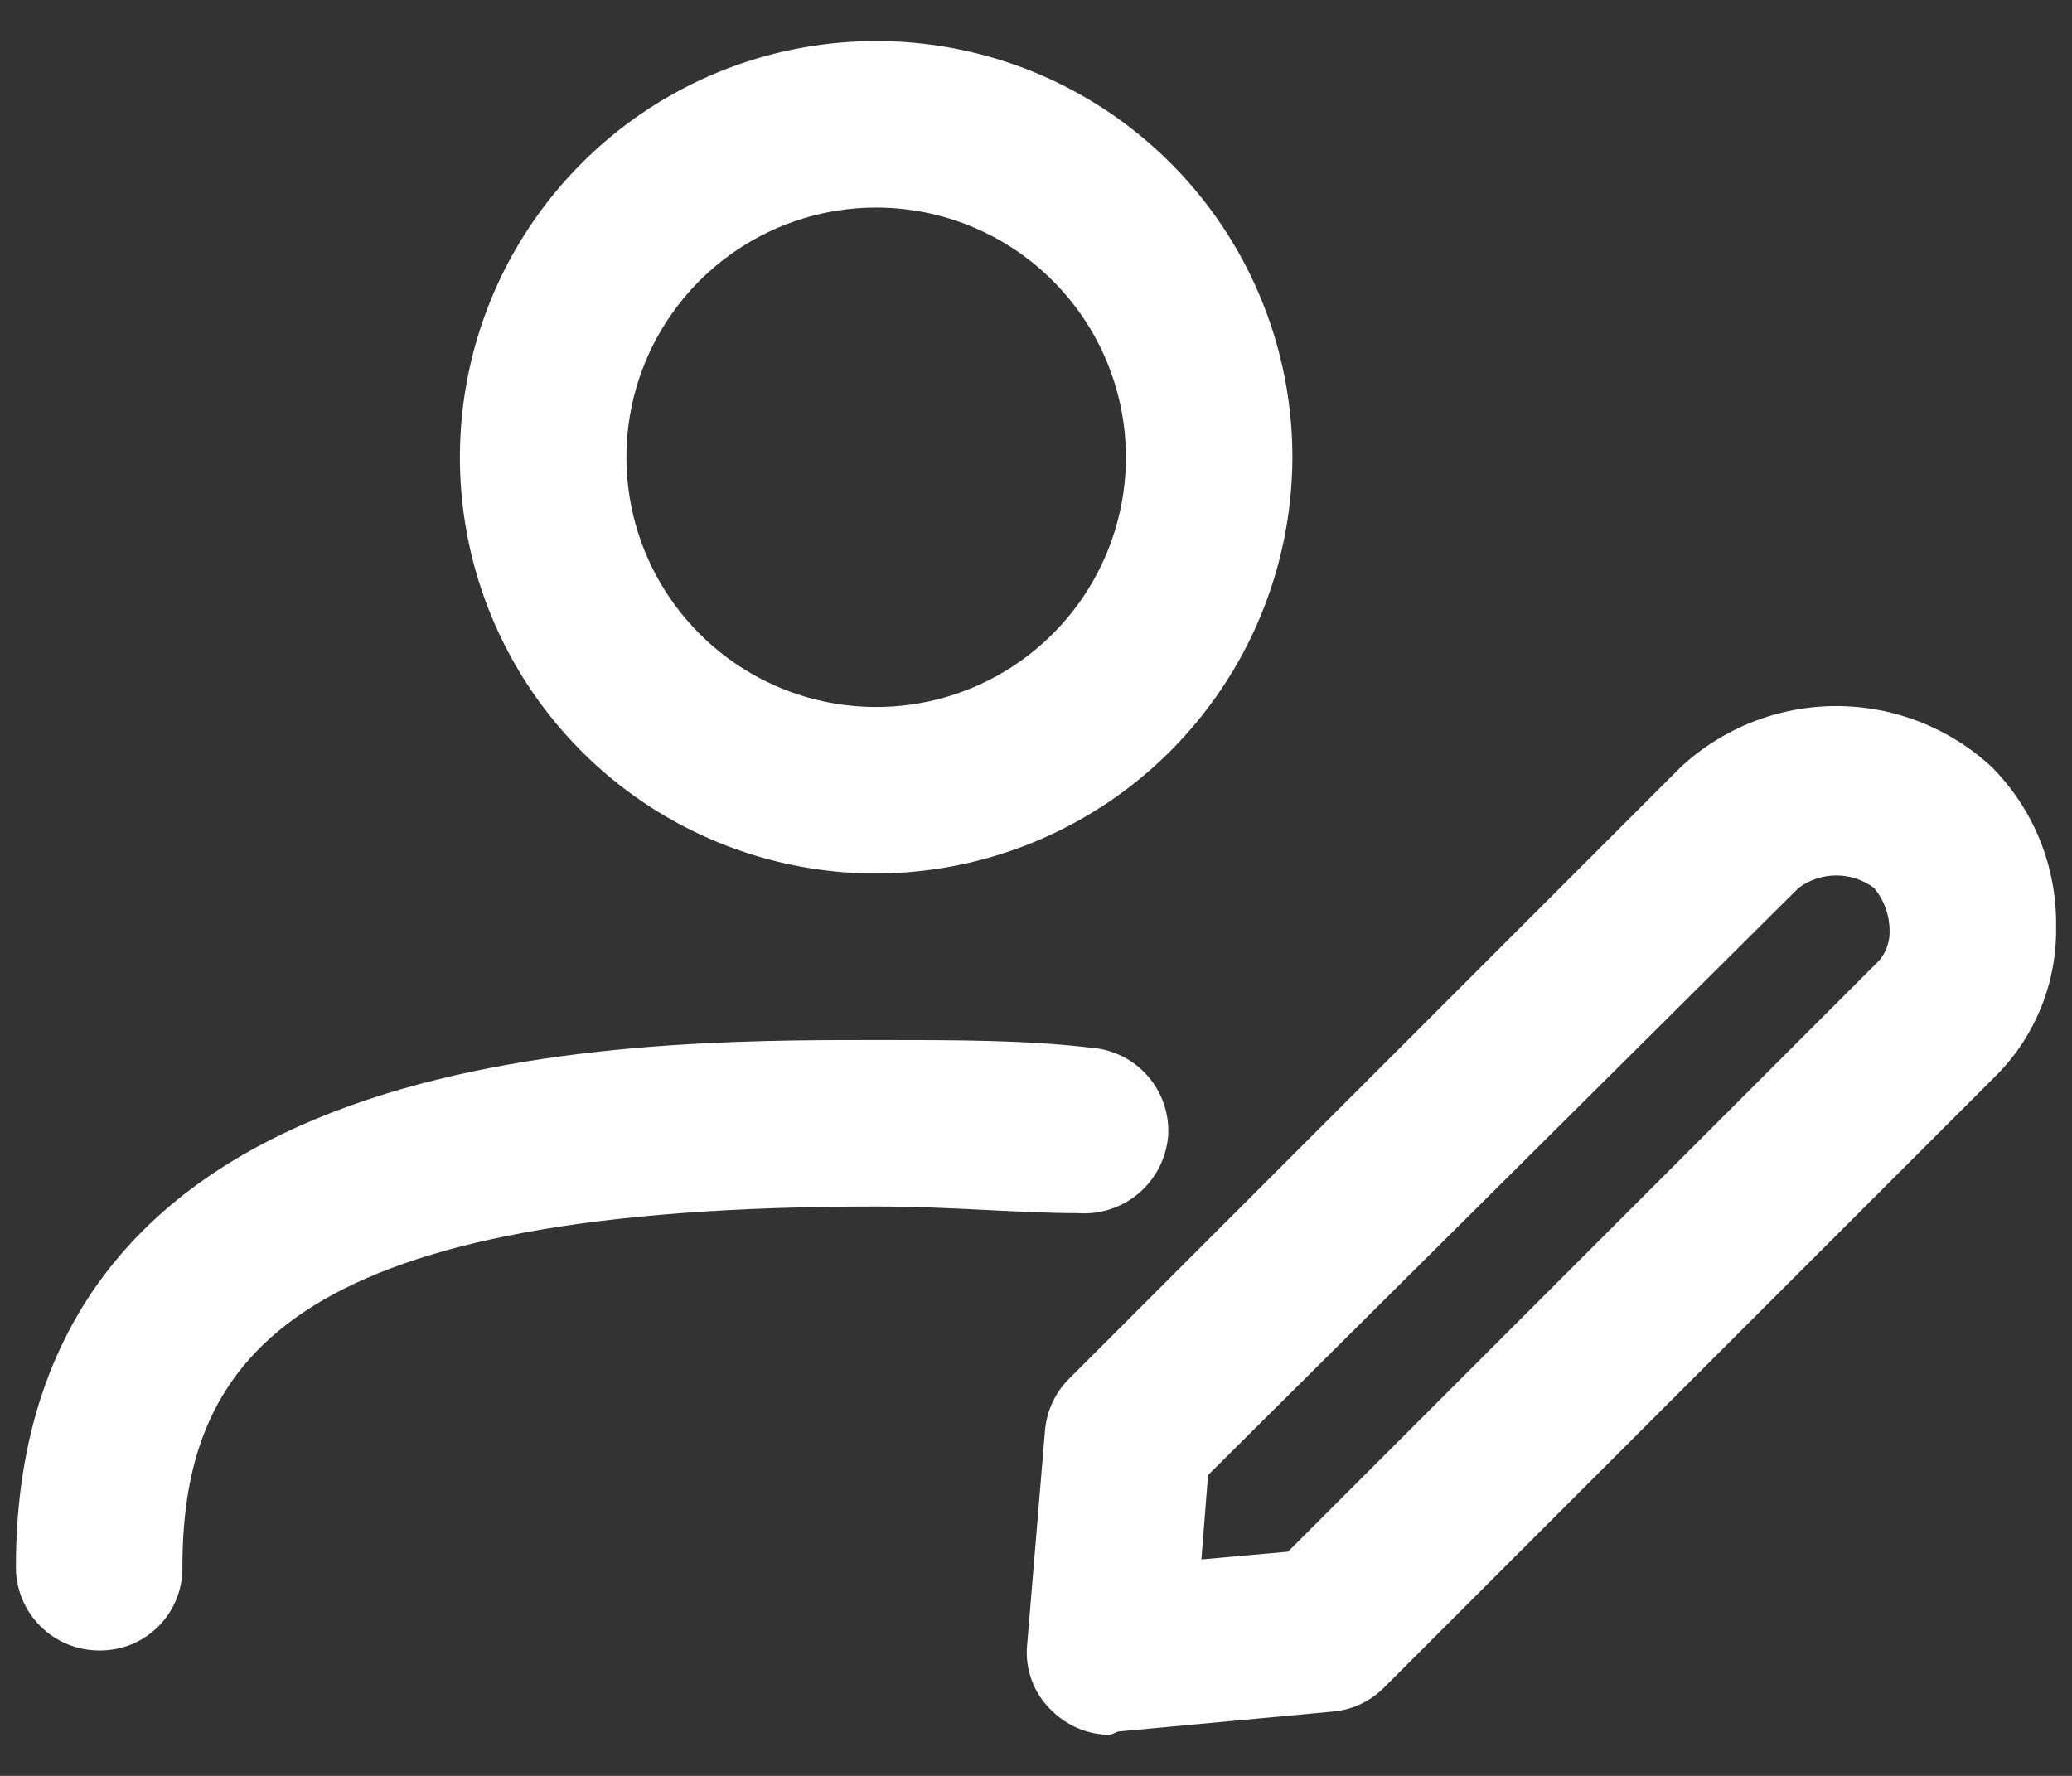 <svg width="28" height="24" viewBox="0 0 28 24" fill="none" xmlns="http://www.w3.org/2000/svg">
<rect x="0" y="0" width="28" height="24" fill="#333333" stroke="none"/>
<path d="M11.84 11.805C10.727 11.805 9.64 11.475 8.715 10.857C7.79 10.239 7.069 9.36 6.643 8.333C6.217 7.305 6.106 6.174 6.323 5.083C6.54 3.991 7.076 2.989 7.863 2.203C8.649 1.416 9.651 0.88 10.743 0.663C11.834 0.446 12.965 0.557 13.993 0.983C15.02 1.409 15.899 2.13 16.517 3.055C17.135 3.98 17.465 5.067 17.465 6.18C17.461 7.671 16.867 9.099 15.813 10.153C14.759 11.207 13.331 11.801 11.84 11.805ZM11.84 2.805C11.172 2.805 10.52 3.003 9.965 3.374C9.41 3.745 8.977 4.272 8.722 4.888C8.466 5.505 8.4 6.184 8.53 6.838C8.66 7.493 8.982 8.094 9.454 8.566C9.926 9.038 10.527 9.36 11.182 9.49C11.836 9.62 12.515 9.554 13.132 9.298C13.748 9.043 14.275 8.61 14.646 8.055C15.017 7.5 15.215 6.848 15.215 6.18C15.215 5.285 14.859 4.426 14.226 3.794C13.594 3.161 12.735 2.805 11.84 2.805ZM1.34 22.305C1.042 22.305 0.755 22.186 0.545 21.976C0.334 21.765 0.215 21.478 0.215 21.18C0.215 14.055 8.36 14.055 11.84 14.055C12.92 14.055 13.88 14.055 14.75 14.16C15.046 14.183 15.321 14.322 15.515 14.547C15.709 14.772 15.806 15.064 15.785 15.36C15.758 15.657 15.616 15.932 15.389 16.126C15.162 16.319 14.868 16.416 14.57 16.395C13.76 16.395 12.86 16.305 11.84 16.305C4.07 16.305 2.465 18.255 2.465 21.18C2.467 21.328 2.439 21.476 2.383 21.613C2.328 21.75 2.245 21.875 2.14 21.98C2.035 22.085 1.91 22.168 1.773 22.224C1.635 22.279 1.488 22.307 1.34 22.305ZM15.005 23.445C14.707 23.445 14.421 23.326 14.21 23.115C14.091 23.002 14 22.864 13.943 22.71C13.886 22.557 13.864 22.393 13.88 22.23L14.12 19.35C14.139 19.085 14.25 18.835 14.435 18.645L22.715 10.365C23.286 9.836 24.036 9.542 24.815 9.542C25.594 9.542 26.344 9.836 26.915 10.365C27.197 10.649 27.419 10.986 27.568 11.357C27.718 11.728 27.791 12.125 27.785 12.525C27.791 12.894 27.724 13.26 27.587 13.602C27.451 13.944 27.248 14.257 26.99 14.52L18.71 22.8C18.526 22.988 18.282 23.105 18.02 23.13L15.11 23.4L15.005 23.445ZM16.325 19.935L16.235 21.075L17.405 20.97L25.4 12.975C25.493 12.861 25.541 12.717 25.535 12.57C25.533 12.361 25.459 12.16 25.325 12C25.177 11.89 24.999 11.831 24.815 11.831C24.631 11.831 24.453 11.89 24.305 12L16.325 19.935Z" fill="white"/>
</svg>

